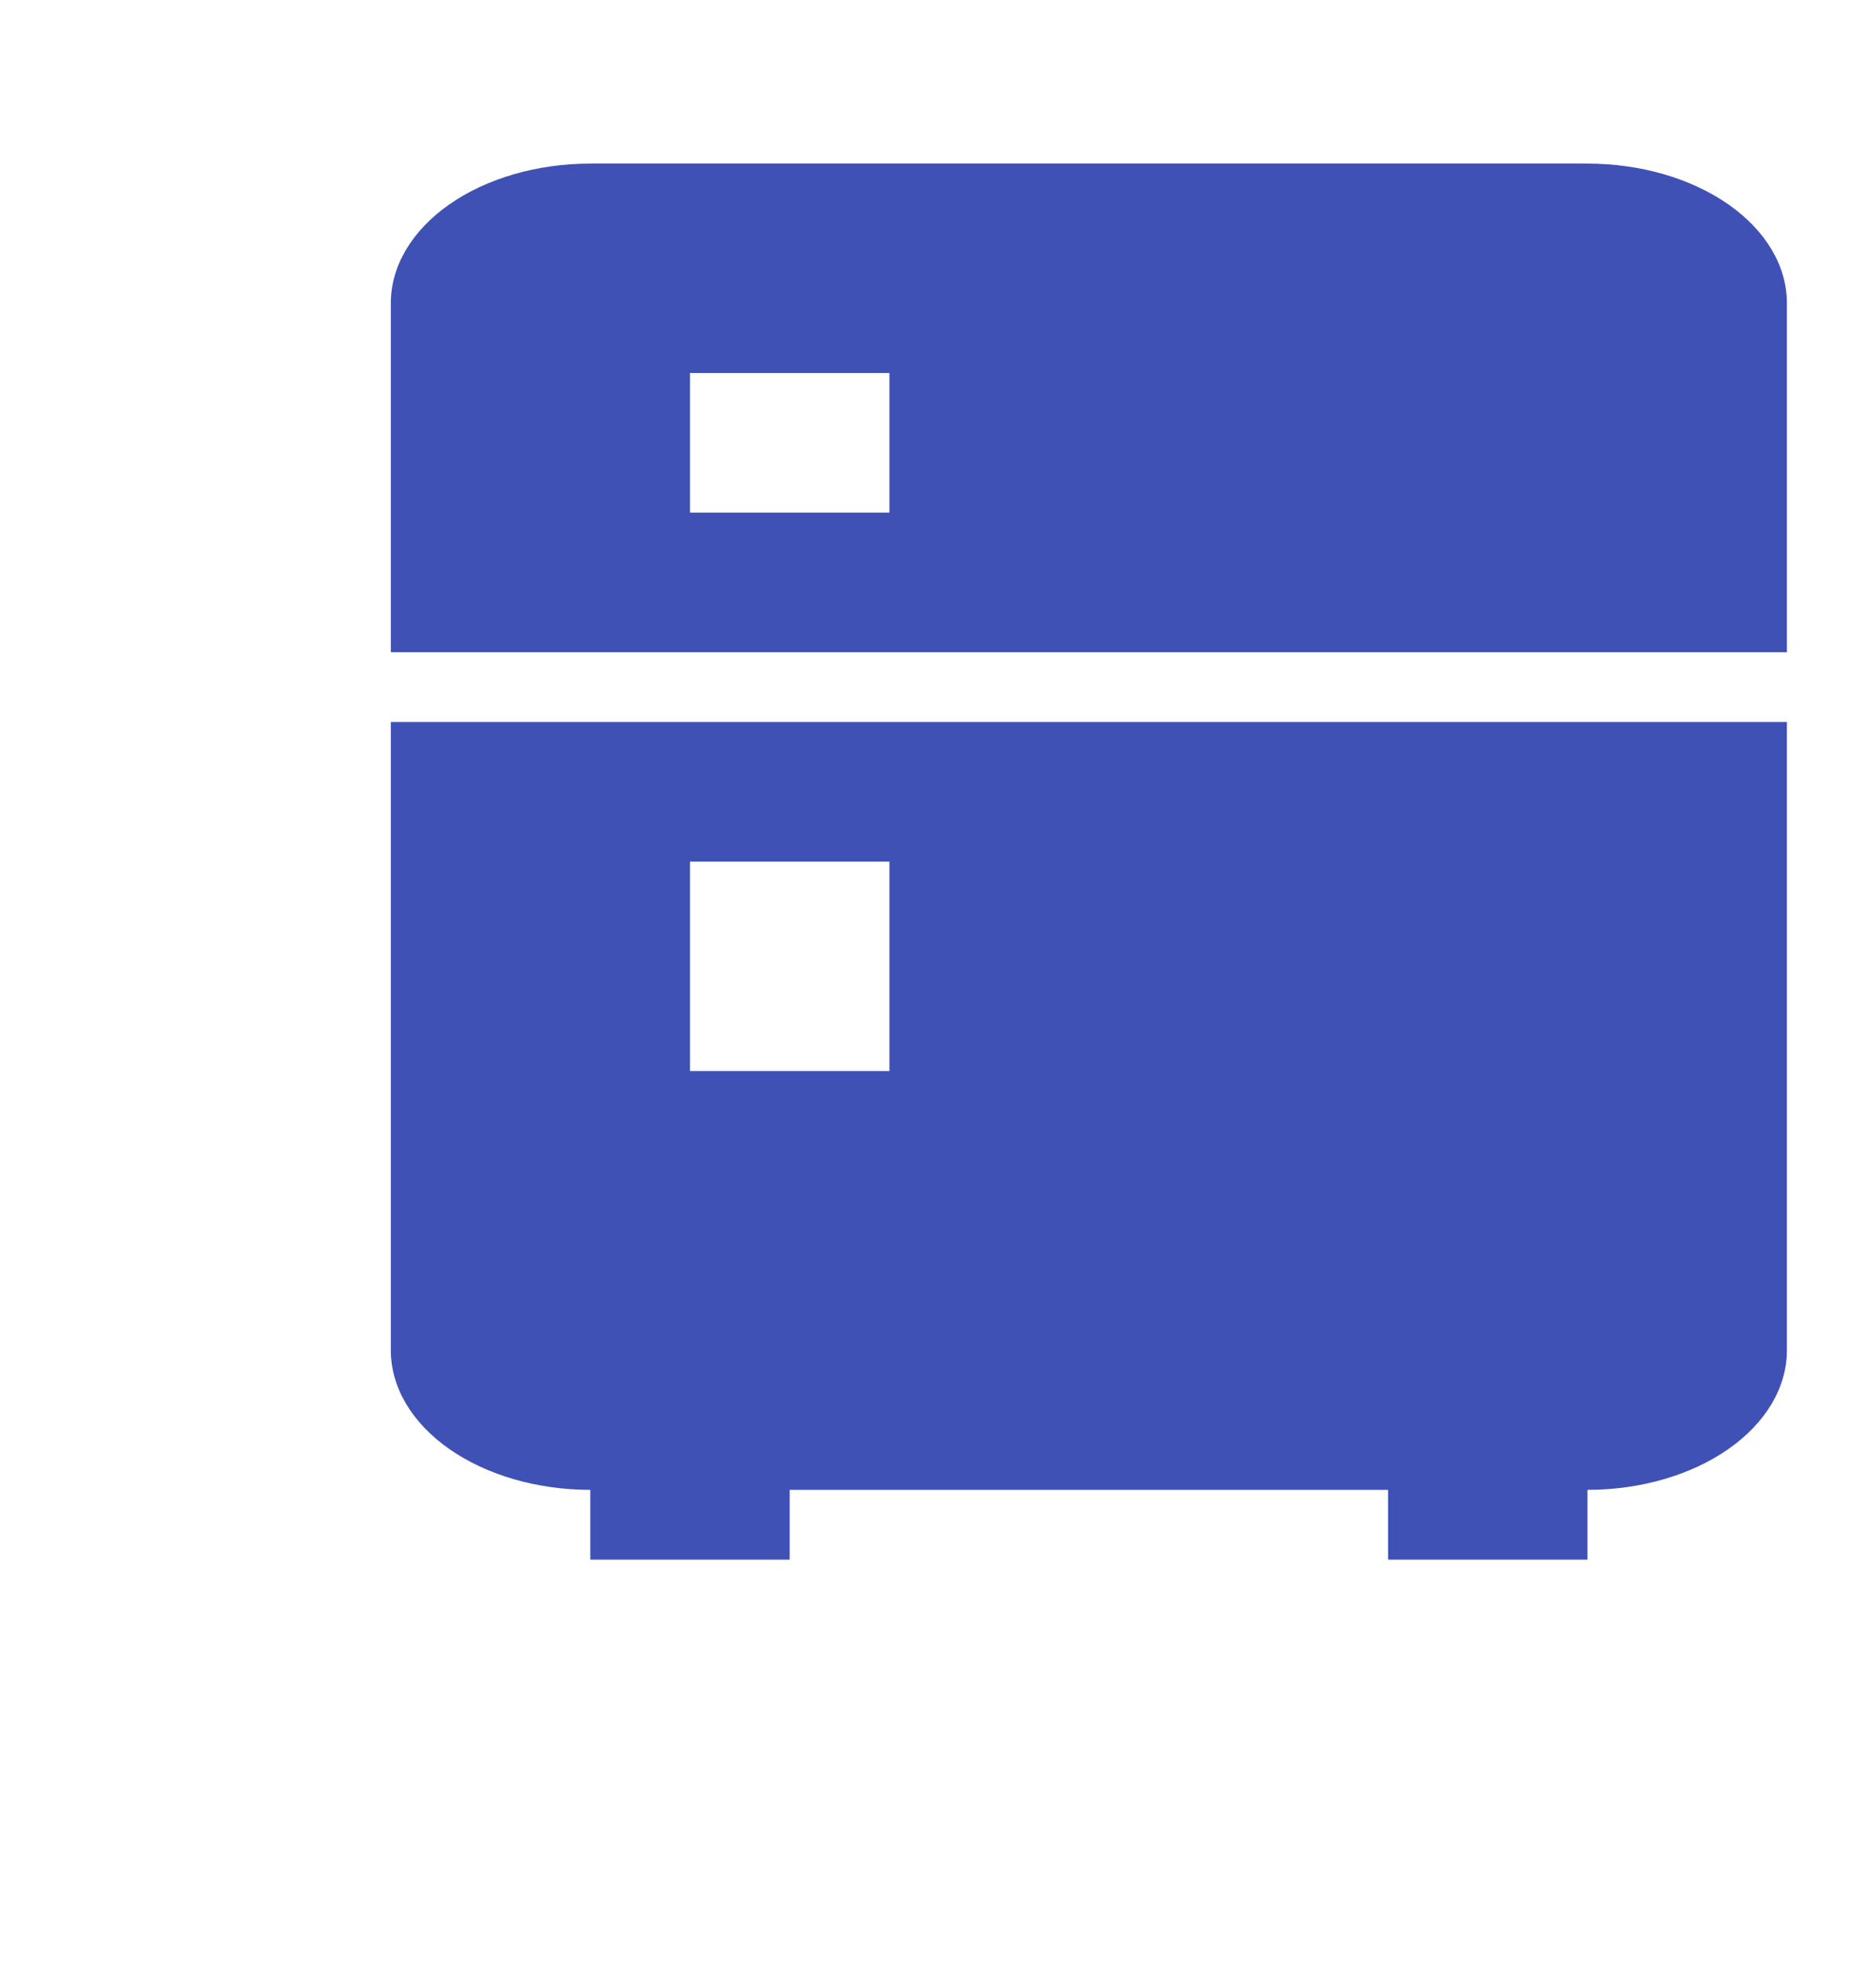 <svg width="43" height="45" viewBox="0 0 43 45" fill="none" xmlns="http://www.w3.org/2000/svg">
<path d="M13.53 3.75H36.387C37.599 3.75 38.762 4.087 39.619 4.687C40.477 5.287 40.958 6.101 40.958 6.95V14.95H8.958V6.95C8.958 6.101 9.44 5.287 10.297 4.687C11.155 4.087 12.317 3.75 13.53 3.75ZM40.958 30.95C40.958 31.799 40.477 32.613 39.619 33.213C38.762 33.813 37.599 34.15 36.387 34.15V35.75H31.816V34.15H18.101V35.75H13.53V34.15C12.317 34.15 11.155 33.813 10.297 33.213C9.44 32.613 8.958 31.799 8.958 30.95V16.55H40.958V30.95ZM15.816 8.55V11.75H20.387V8.55H15.816ZM15.816 19.75V24.55H20.387V19.75H15.816Z" fill="#3F51B5"/>
</svg>
